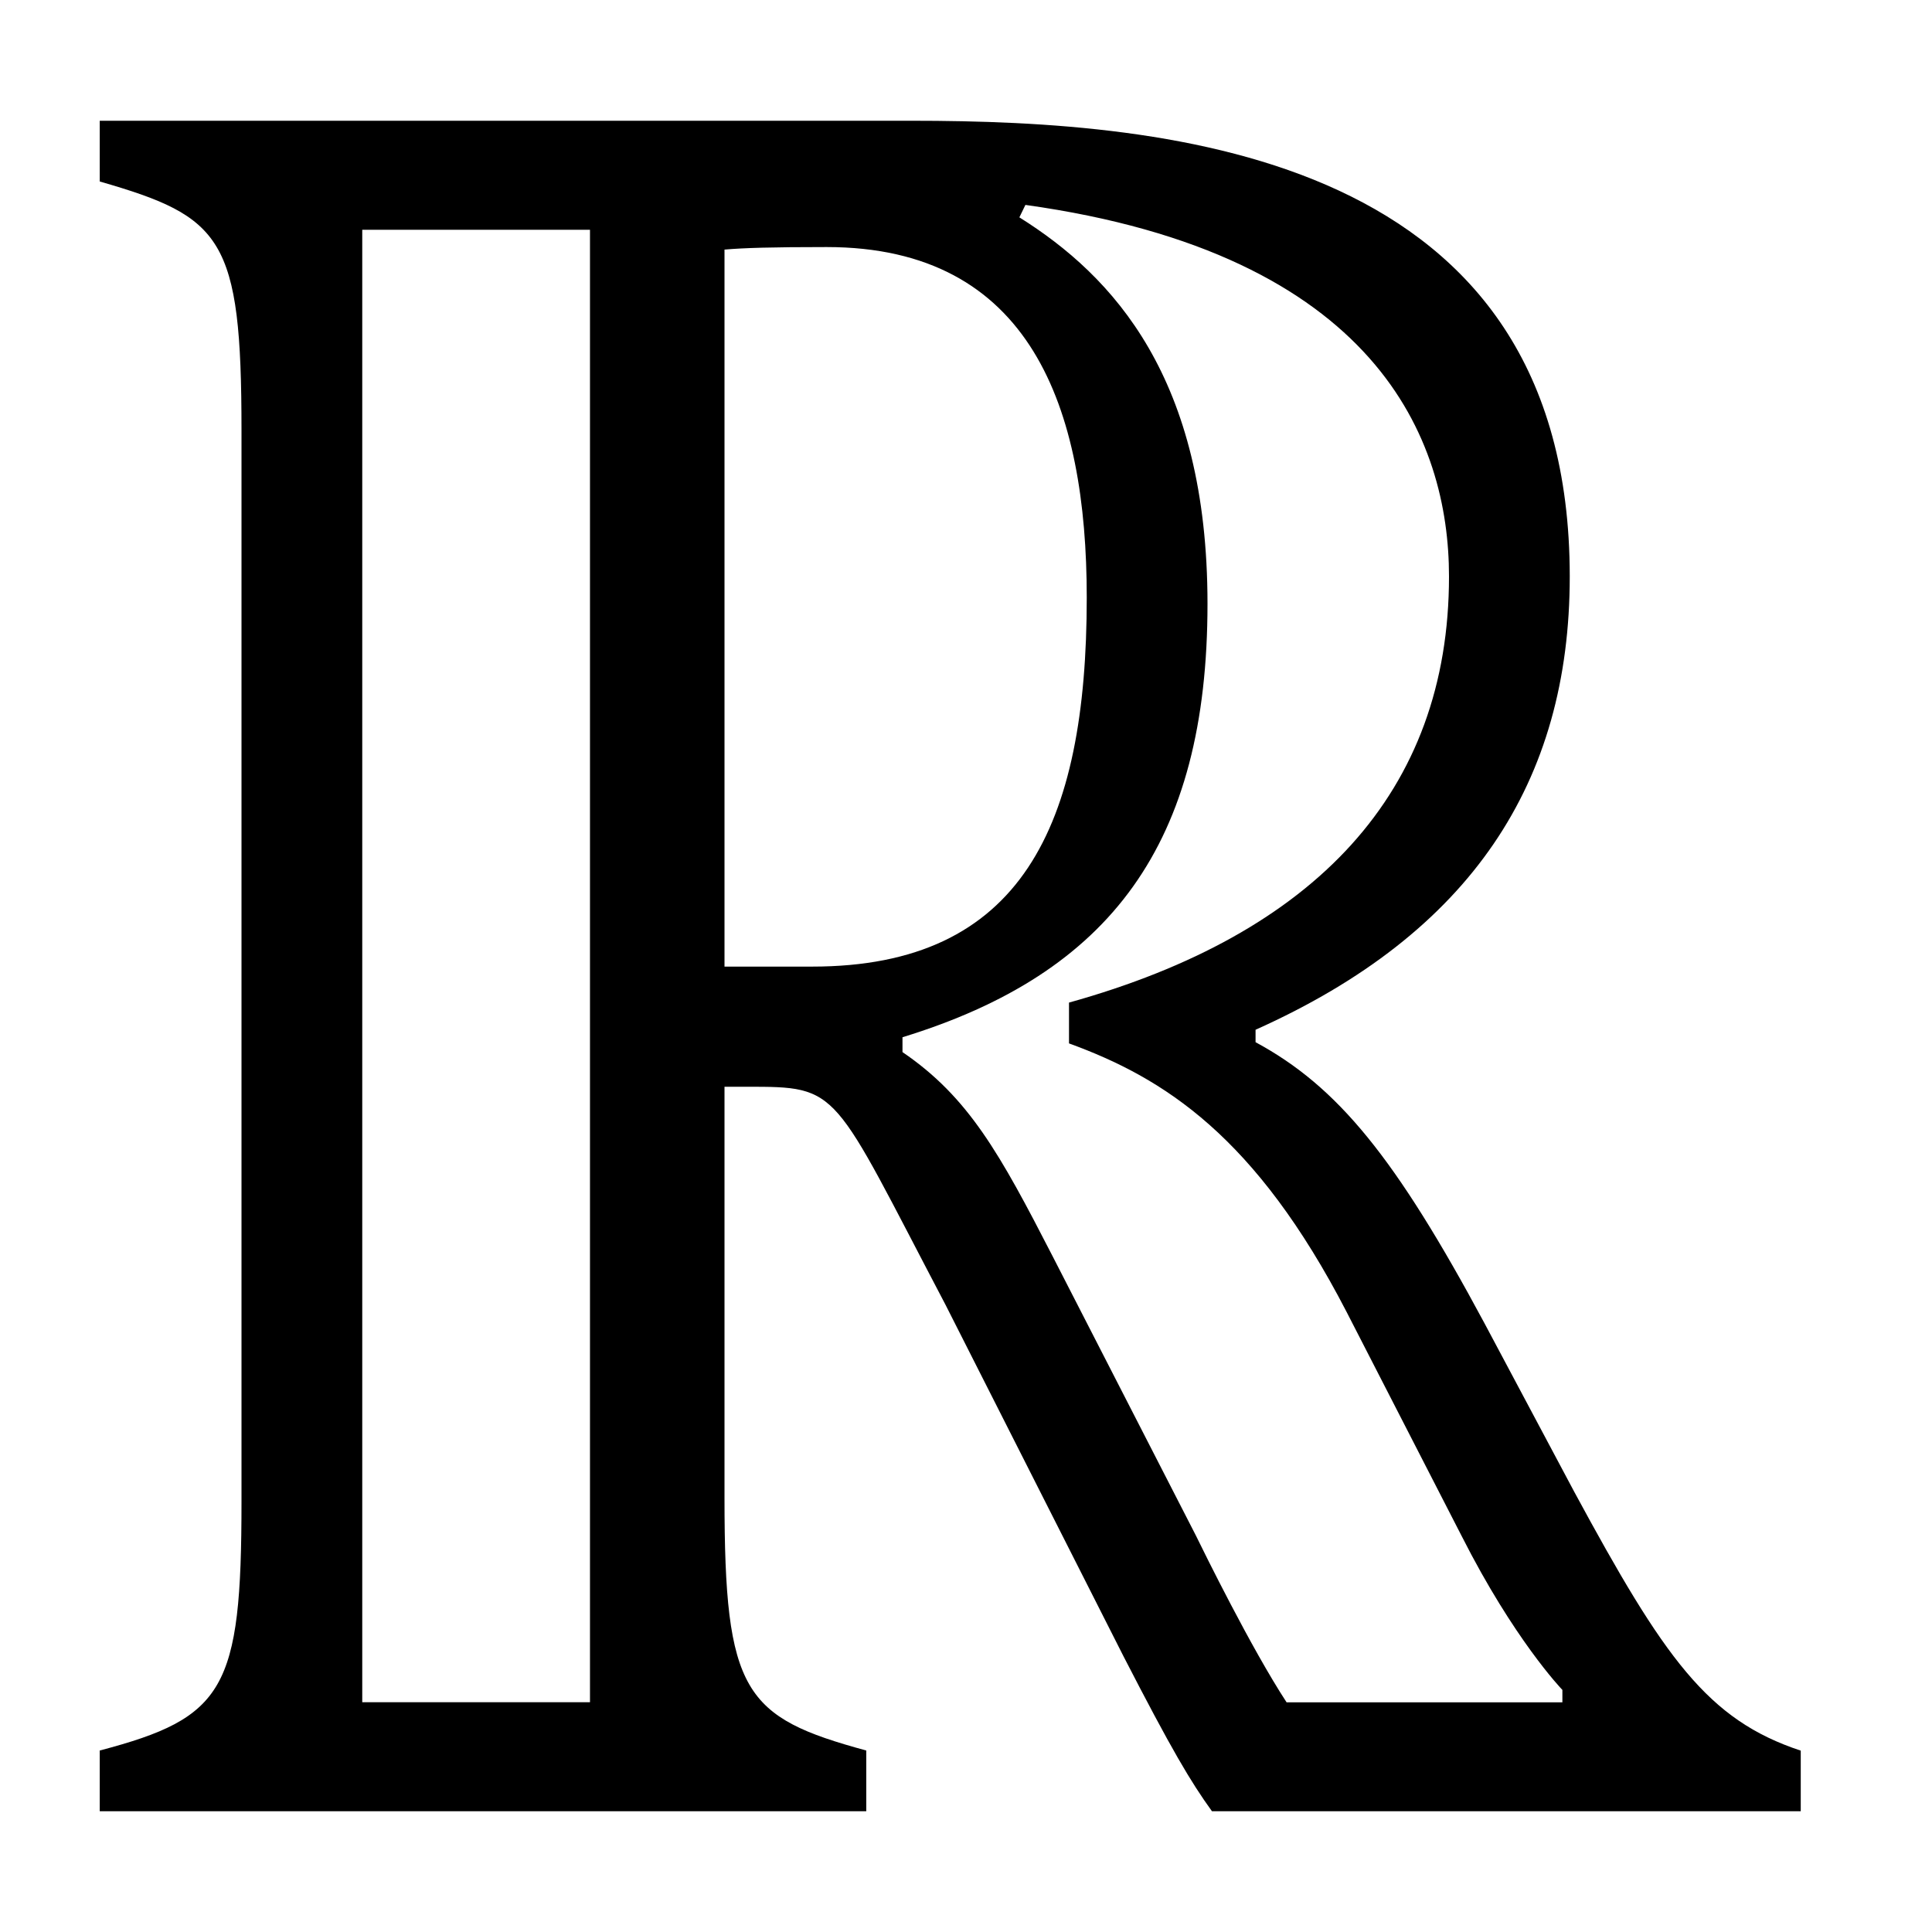 <?xml version="1.0" encoding="UTF-8" standalone="no"?>
<!-- Created with Inkscape (http://www.inkscape.org/) -->

<svg
   width="16"
   height="16"
   viewBox="0 0 16 16"
   version="1.1"
   id="svg5"
   inkscape:version="1.2.1 (9c6d41e410, 2022-07-14)"
   sodipodi:docname="2100.svg"
   inkscape:export-filename="..\0000.png"
   inkscape:export-xdpi="96"
   inkscape:export-ydpi="96"
   xml:space="preserve"
   xmlns:inkscape="http://www.inkscape.org/namespaces/inkscape"
   xmlns:sodipodi="http://sodipodi.sourceforge.net/DTD/sodipodi-0.dtd"
   xmlns="http://www.w3.org/2000/svg"
   xmlns:svg="http://www.w3.org/2000/svg"><sodipodi:namedview
     id="namedview7"
     pagecolor="#cccccc"
     bordercolor="#8d8d8d"
     borderopacity="1"
     inkscape:pageshadow="2"
     inkscape:pageopacity="0"
     inkscape:pagecheckerboard="0"
     inkscape:document-units="px"
     showgrid="true"
     width="16mm"
     units="px"
     inkscape:zoom="45.254834"
     inkscape:cx="3.4802912"
     inkscape:cy="8.3747959"
     inkscape:window-width="1680"
     inkscape:window-height="998"
     inkscape:window-x="-8"
     inkscape:window-y="-8"
     inkscape:window-maximized="1"
     inkscape:current-layer="layer1"
     showguides="true"
     inkscape:guide-bbox="true"
     inkscape:snap-bbox="true"
     inkscape:bbox-paths="true"
     inkscape:bbox-nodes="true"
     inkscape:snap-global="true"
     inkscape:showpageshadow="2"
     inkscape:deskcolor="#cccccc"><inkscape:grid
       type="xygrid"
       id="grid828"
       originx="0"
       originy="0"
       spacingx="1"
       spacingy="1" /></sodipodi:namedview><defs
     id="defs2" /><g
     inkscape:label="Layer 1"
     inkscape:groupmode="layer"
     id="layer1"><rect
       style="opacity:1;fill:#ffffff;stroke:none;stroke-width:4.438;stroke-linejoin:bevel;stop-color:#000000;fill-opacity:1"
       id="rect691"
       width="16"
       height="16"
       x="0"
       y="0" /><path
       d="M 2,3.564 C 2,1.968 1.842,1.796 0.826,1.503 V 1 H 7.549 C 9.722,1 13,1.286 13,4.774 c 0,1.703 -0.816,2.954 -2.602,3.754 v 0.103 c 0.681,0.368 1.159,0.955 1.896,2.328 l 0.743,1.395 c 0.746,1.379 1.104,1.889 1.876,2.144 V 15 H 10.037 C 9.86,14.755 9.703,14.491 9.305,13.718 L 7.83,10.805 C 6.882,9 6.964,9 6.181,9 H 6 v 3.405 c 0,1.614 0.161,1.816 1.174,2.092 V 15 H 0.826 V 14.497 C 1.859,14.225 2,13.992 2,12.436 Z m 8,1.436 C 10,6.987 9.198,8.061 7.474,8.59 V 8.713 C 8.023,9.087 8.281,9.555 8.718,10.405 l 1.184,2.308 c 0.071,0.145 0.459,0.935 0.753,1.385 h 2.284 v -0.103 c -0.011,-0.011 -0.402,-0.421 -0.833,-1.272 L 11.153,10.867 C 10.399,9.408 9.639,8.927 8.853,8.641 V 8.303 C 10.893,7.735 12,6.559 12,4.774 12,3.643 11.406,2.103 8.492,1.697 l -0.05,0.103 C 9.219,2.287 10,3.129 10,5 Z M 3,14.097 H 4.886 V 1.903 H 3 Z M 9,4.949 C 9,3.382 8.54,2.046 6.846,2.046 6.385,2.046 6.161,2.053 6,2.067 V 8.005 H 6.726 C 8.46,8.005 9,6.839 9,4.949 Z"
       style="stroke-width:1"
       sodipodi:nodetypes="sccsscccccccccscsccccssscccccccccccsccscccccssccss"
       id="path23257" /></g></svg>
